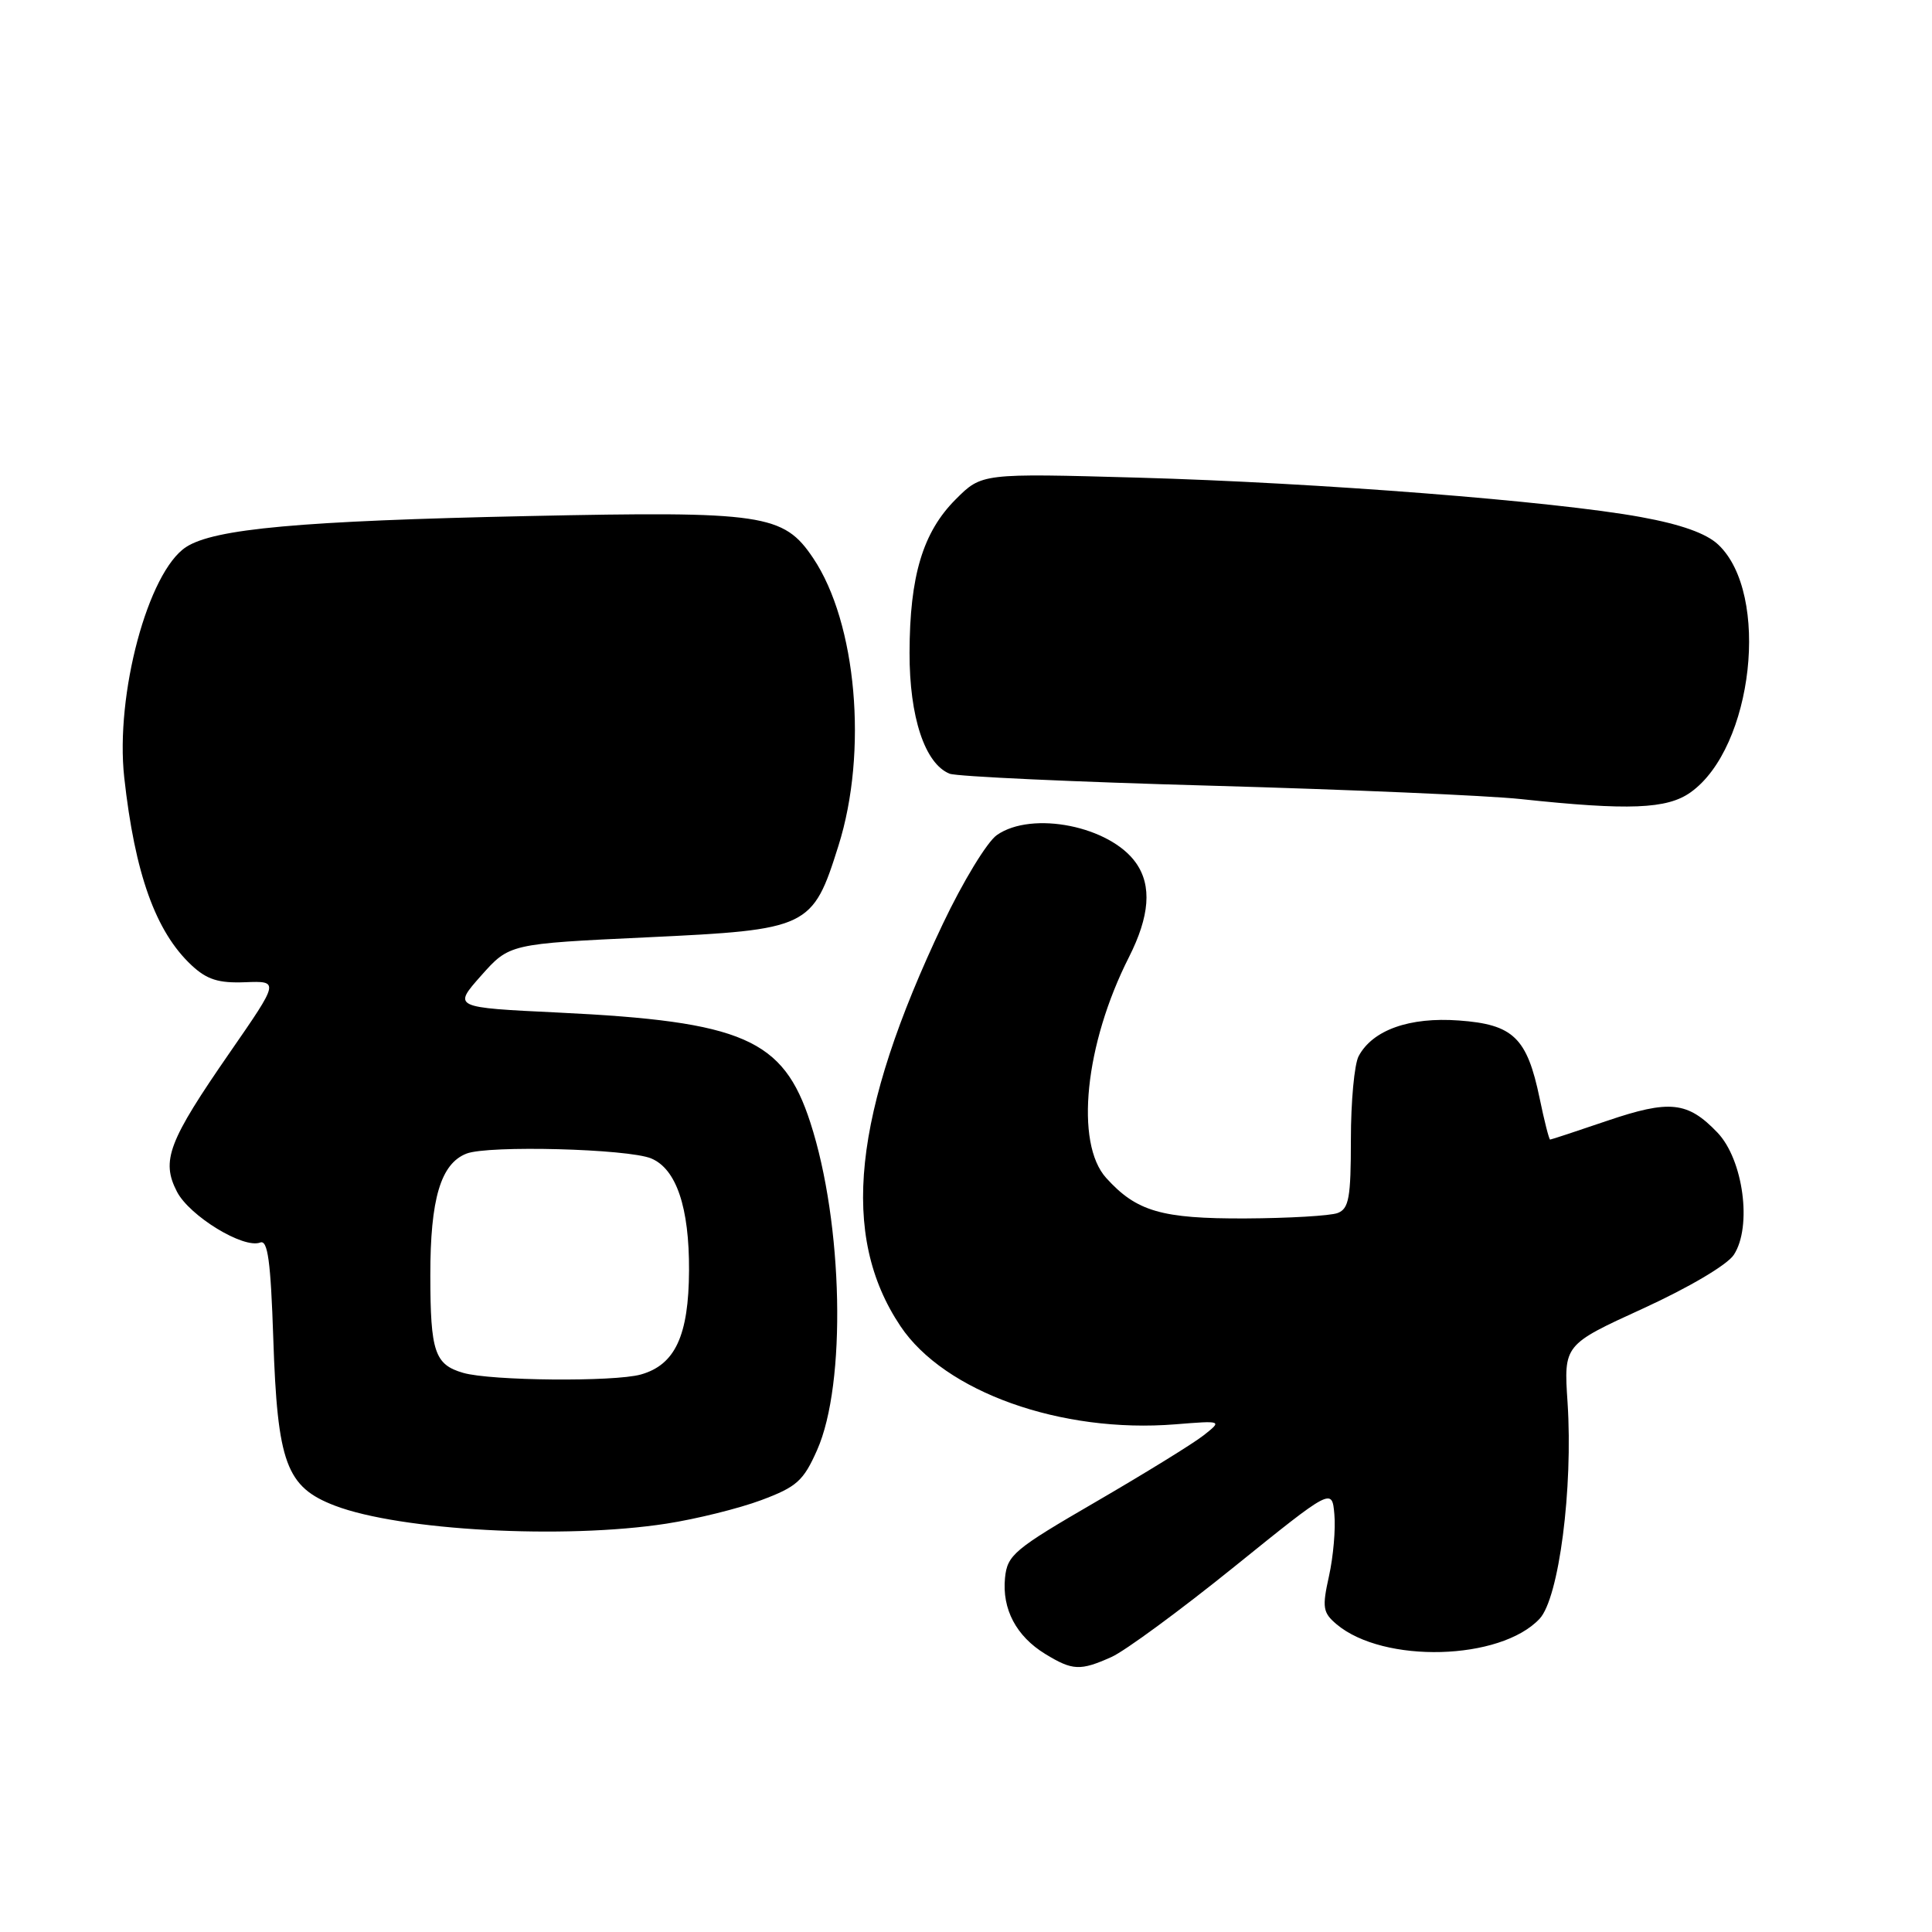 <?xml version="1.0" encoding="UTF-8" standalone="no"?>
<!DOCTYPE svg PUBLIC "-//W3C//DTD SVG 1.1//EN" "http://www.w3.org/Graphics/SVG/1.1/DTD/svg11.dtd" >
<svg xmlns="http://www.w3.org/2000/svg" xmlns:xlink="http://www.w3.org/1999/xlink" version="1.1" viewBox="0 0 256 256">
 <g >
 <path fill="currentColor"
d=" M 147.28 219.56 C 149.05 218.77 156.35 213.41 163.50 207.64 C 176.50 197.15 176.50 197.15 176.81 200.65 C 176.99 202.58 176.67 206.25 176.10 208.83 C 175.17 213.02 175.28 213.68 177.11 215.23 C 183.32 220.45 198.80 220.04 204.00 214.50 C 206.57 211.76 208.45 197.22 207.71 185.84 C 207.20 178.19 207.20 178.19 217.72 173.38 C 223.81 170.59 228.87 167.60 229.74 166.27 C 232.19 162.53 231.00 153.65 227.56 150.06 C 223.62 145.95 221.24 145.70 212.96 148.51 C 208.94 149.88 205.54 151.00 205.40 151.00 C 205.26 151.00 204.63 148.54 204.01 145.53 C 202.34 137.49 200.52 135.74 193.31 135.22 C 186.77 134.74 181.88 136.48 180.03 139.94 C 179.46 141.00 179.00 145.96 179.00 150.97 C 179.00 158.70 178.74 160.16 177.25 160.73 C 176.29 161.10 170.78 161.42 165.00 161.45 C 153.91 161.49 150.60 160.53 146.58 156.09 C 142.40 151.47 143.75 138.35 149.59 126.83 C 152.34 121.39 152.65 117.37 150.53 114.35 C 147.11 109.47 136.75 107.39 132.09 110.65 C 130.79 111.56 127.58 116.84 124.94 122.40 C 112.95 147.63 111.26 163.70 119.32 175.73 C 125.14 184.43 140.59 189.95 155.74 188.73 C 161.97 188.23 161.97 188.23 159.47 190.20 C 158.10 191.28 151.69 195.23 145.24 198.98 C 134.37 205.29 133.48 206.03 133.17 209.07 C 132.76 213.22 134.66 216.81 138.50 219.16 C 142.12 221.37 143.13 221.42 147.28 219.56 Z  M 88.31 201.89 C 92.26 201.28 97.91 199.88 100.86 198.78 C 105.57 197.02 106.46 196.23 108.27 192.14 C 112.17 183.38 111.73 162.14 107.37 148.73 C 103.79 137.67 98.47 135.35 73.98 134.17 C 60.01 133.50 60.01 133.50 63.75 129.28 C 67.50 125.06 67.50 125.06 85.75 124.20 C 107.20 123.19 107.67 122.97 111.10 112.06 C 115.02 99.64 113.51 82.51 107.74 73.94 C 103.82 68.11 101.18 67.72 70.00 68.38 C 39.82 69.02 28.37 70.06 24.65 72.49 C 19.61 75.79 15.26 92.03 16.46 103.00 C 17.87 115.78 20.62 123.46 25.39 127.91 C 27.42 129.80 28.95 130.29 32.49 130.15 C 37.01 129.98 37.01 129.98 30.48 139.42 C 22.30 151.24 21.32 153.79 23.45 157.91 C 25.12 161.13 32.27 165.50 34.48 164.64 C 35.48 164.26 35.87 167.11 36.21 177.32 C 36.76 193.89 37.92 197.04 44.38 199.51 C 53.03 202.81 74.73 203.99 88.31 201.89 Z  M 224.01 104.99 C 232.32 99.08 234.59 78.66 227.67 72.16 C 226.08 70.67 222.74 69.48 217.41 68.51 C 205.92 66.41 174.65 63.96 150.80 63.29 C 130.09 62.71 130.09 62.71 126.64 66.16 C 122.28 70.52 120.54 76.31 120.52 86.50 C 120.50 95.01 122.55 101.20 125.83 102.52 C 126.75 102.89 142.35 103.61 160.50 104.11 C 178.65 104.62 197.10 105.41 201.50 105.88 C 215.83 107.41 220.90 107.21 224.01 104.99 Z  M 61.37 181.91 C 57.60 180.82 57.03 179.12 57.02 169.00 C 57.01 158.86 58.40 154.19 61.81 152.86 C 64.69 151.73 83.22 152.22 86.29 153.50 C 89.62 154.89 91.34 159.99 91.30 168.34 C 91.26 176.98 89.46 180.85 84.91 182.13 C 81.37 183.12 65.01 182.97 61.37 181.91 Z "/>
</g>
</svg>